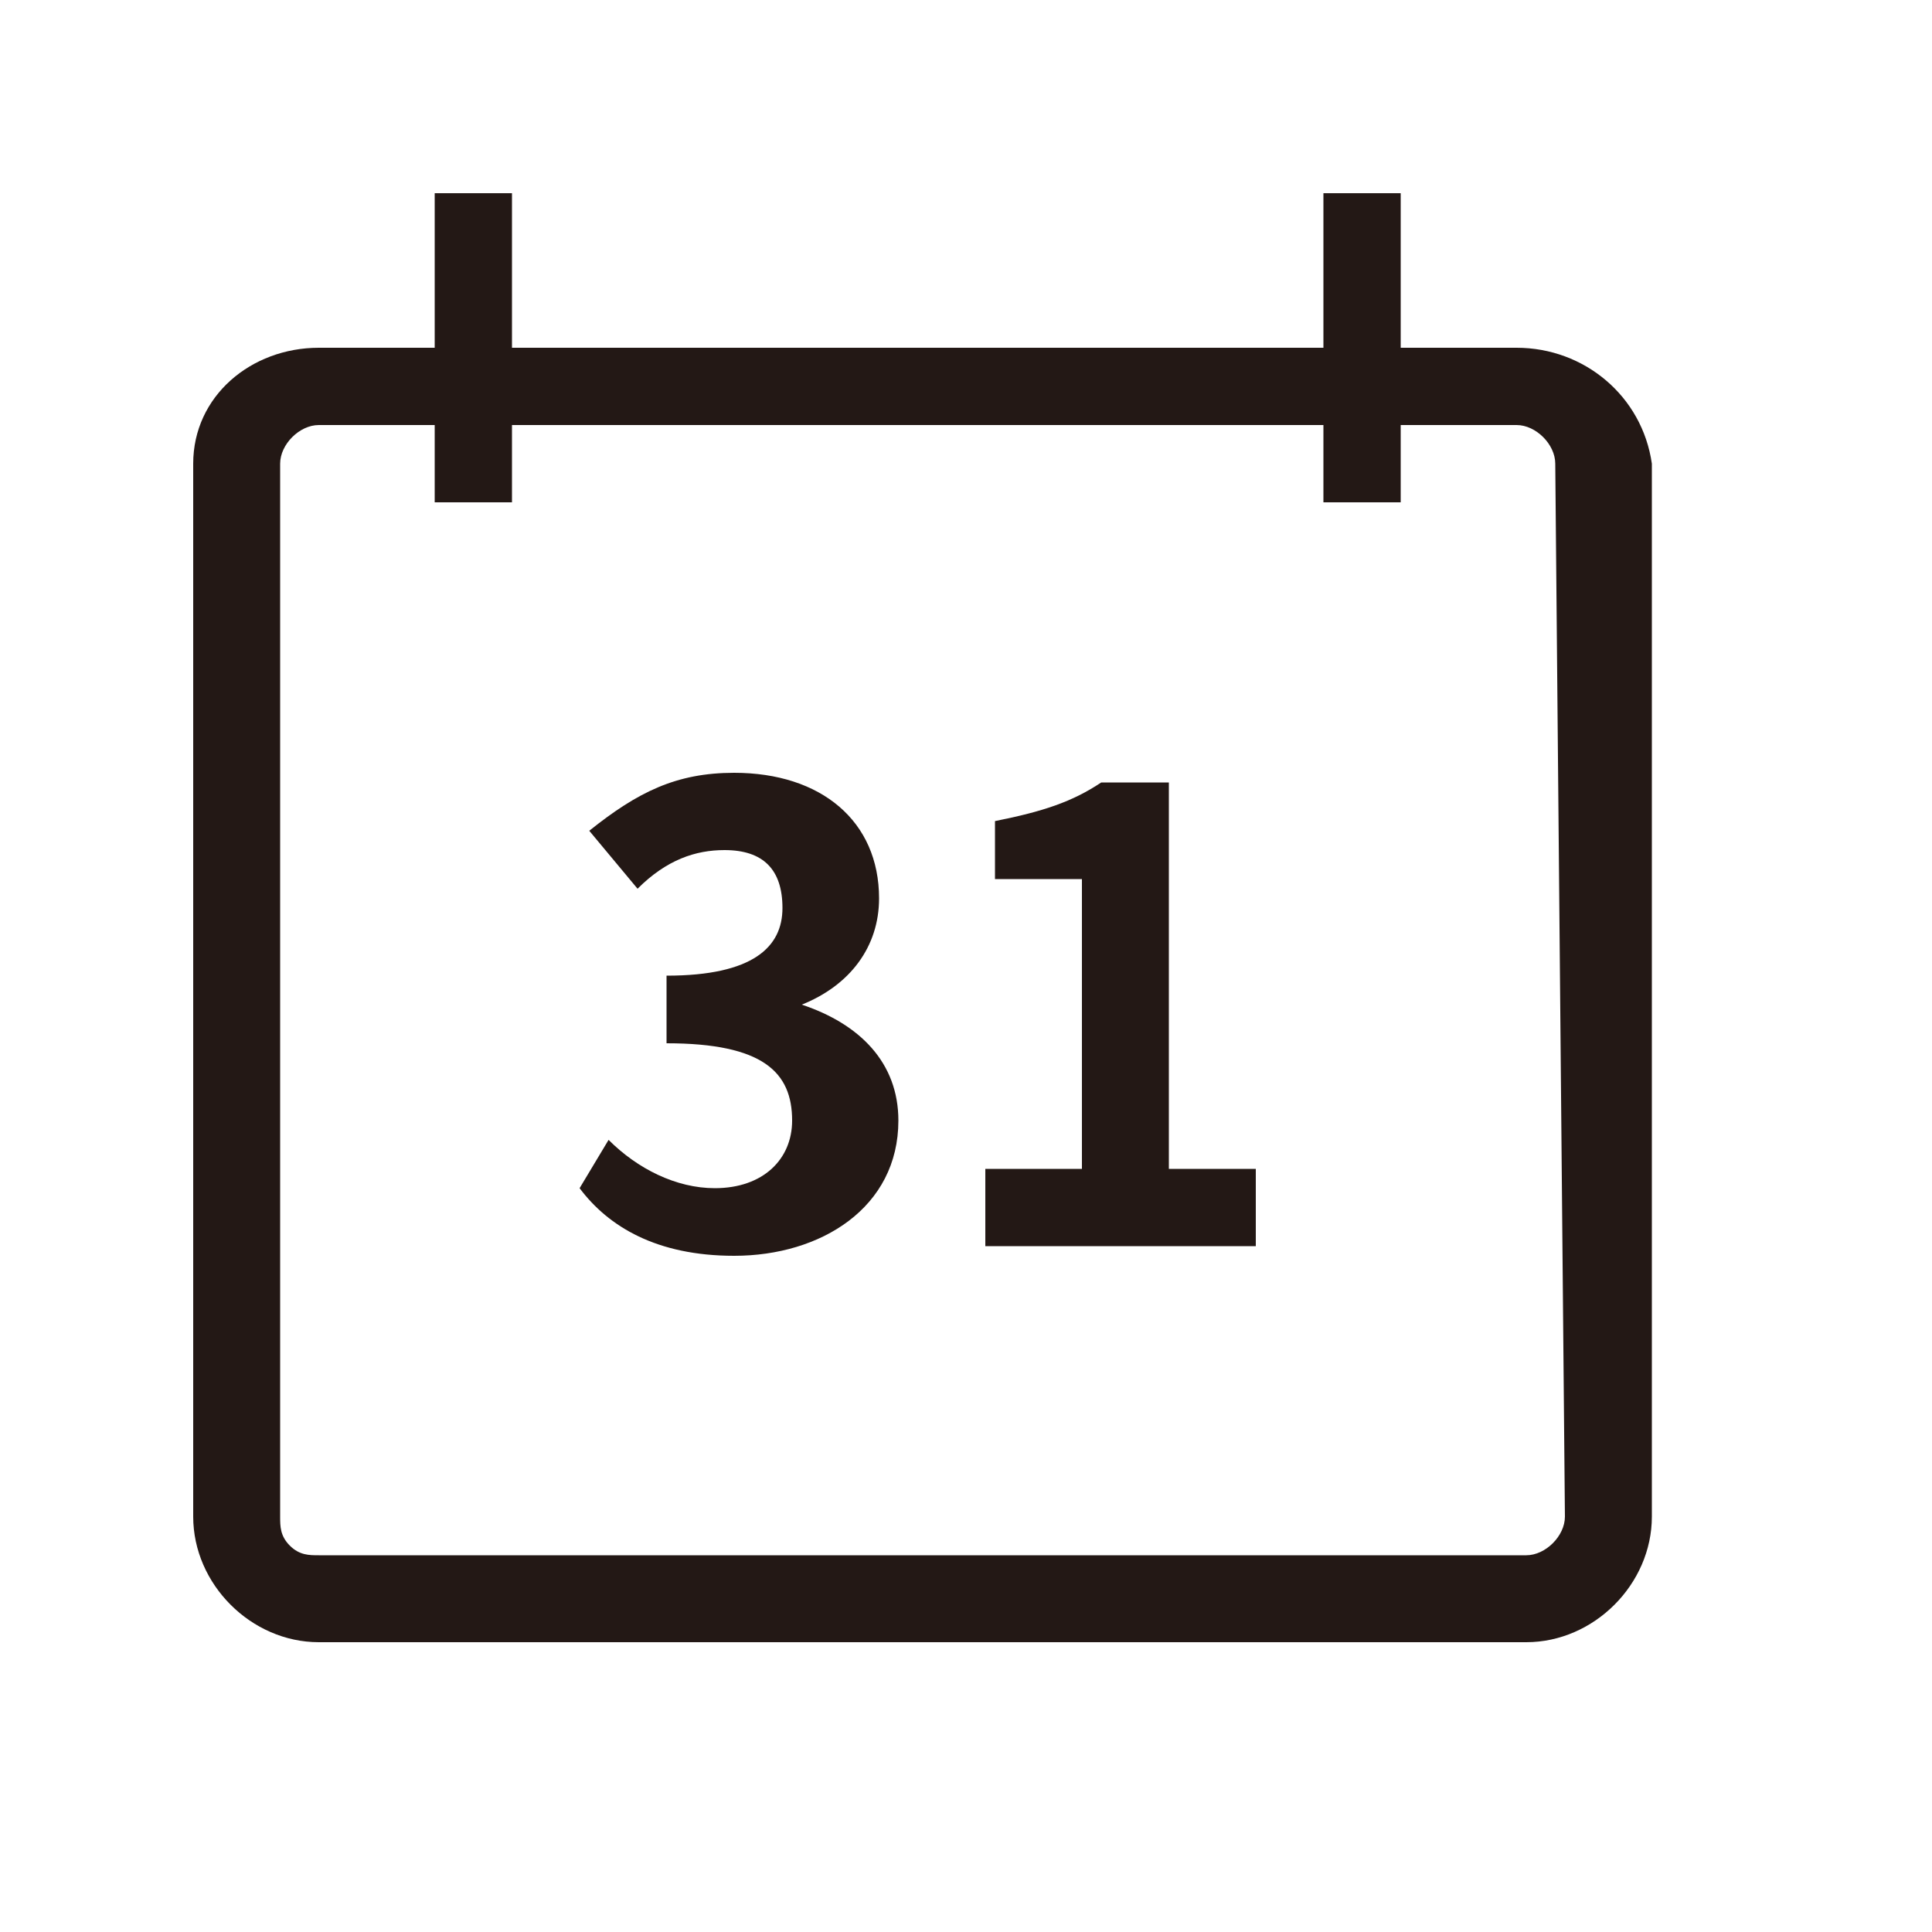 <?xml version="1.0" encoding="utf-8"?>
<!-- Generator: Adobe Illustrator 26.1.0, SVG Export Plug-In . SVG Version: 6.00 Build 0)  -->
<svg version="1.1" id="레이어_1" xmlns="http://www.w3.org/2000/svg" xmlns:xlink="http://www.w3.org/1999/xlink" x="0px"
	 y="0px" viewBox="0 0 20 20" style="enable-background:new 0 0 20 20;" xml:space="preserve">
<style type="text/css">
	.st0{fill:#231815;}
</style>
<path class="st0" d="M8.3,10.4L8.3,10.4c0.5-0.2,0.8-0.6,0.8-1.1C9.1,8.5,8.5,8,7.6,8C7,8,6.6,8.2,6.1,8.6l0.5,0.6
	c0.3-0.3,0.6-0.4,0.9-0.4c0.4,0,0.6,0.2,0.6,0.6c0,0.4-0.3,0.7-1.2,0.7v0.7c1,0,1.3,0.3,1.3,0.8c0,0.4-0.3,0.7-0.8,0.7
	c-0.4,0-0.8-0.2-1.1-0.5L6,12.3C6.3,12.7,6.8,13,7.6,13c0.9,0,1.7-0.5,1.7-1.4C9.3,11,8.9,10.6,8.3,10.4z M12.1,8.1h-0.7
	c-0.3,0.2-0.6,0.3-1.1,0.4v0.6h0.9v3h-1v0.8H13v-0.8h-0.9V8.1z"/>
<path class="st0" d="M16.2,15.7c0,0.2-0.2,0.4-0.4,0.4H3.3c-0.1,0-0.2,0-0.3-0.1c-0.1-0.1-0.1-0.2-0.1-0.3V4.8
	c0-0.2,0.2-0.4,0.4-0.4h1.2v0.8h0.8V4.4h8.4v0.8h0.8V4.4h1.2c0.2,0,0.4,0.2,0.4,0.4L16.2,15.7L16.2,15.7z M15.7,3.6h-1.2V2h-0.8v1.6
	H5.3V2H4.5v1.6H3.3C2.6,3.6,2,4.1,2,4.8v10.9C2,16.4,2.6,17,3.3,17h12.5c0.7,0,1.3-0.6,1.3-1.3V4.8C17,4.1,16.4,3.6,15.7,3.6
	L15.7,3.6z"/>
</svg>
